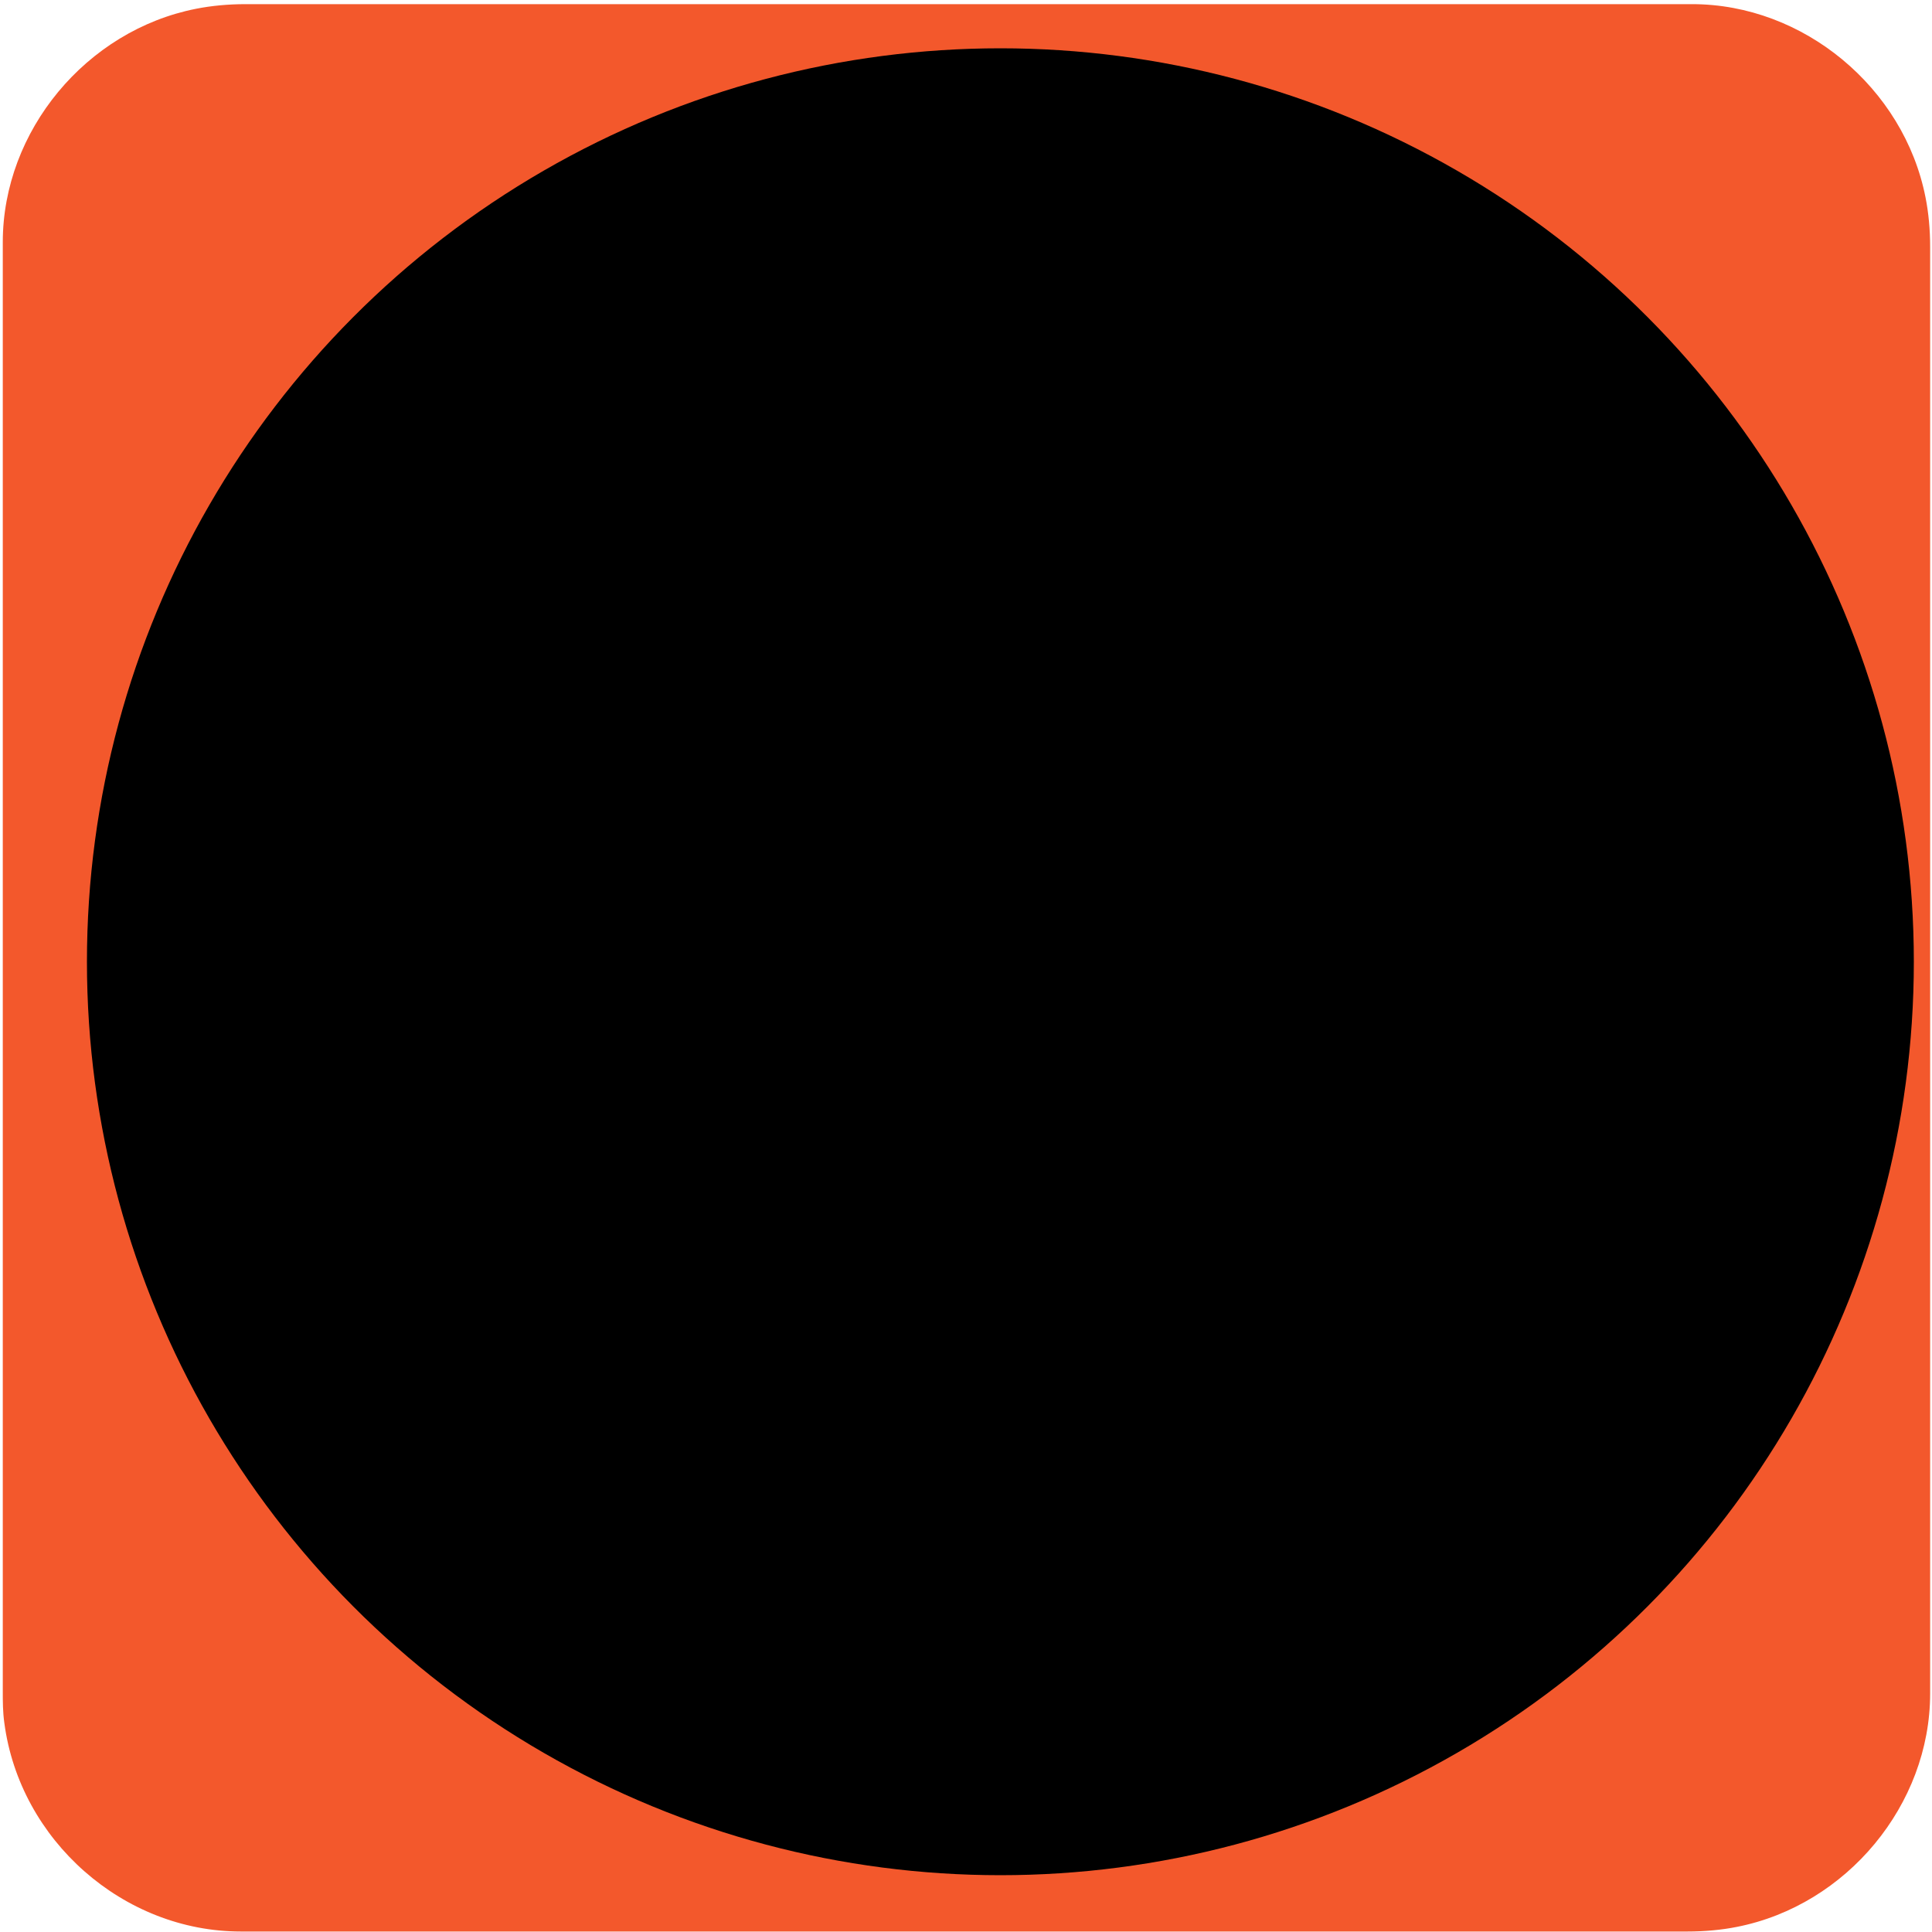 <svg xmlns="http://www.w3.org/2000/svg" viewBox="0 0 500 500" overflow="hidden" preserveAspectRatio="xMidYMid meet" id="eaf-c228-0"><defs><clipPath id="eaf-c228-1"><rect x="0" y="0" width="500" height="500"></rect></clipPath><style>#eaf-c228-0 * {animation: 10000ms linear infinite normal both running;offset-rotate:0deg}@keyframes eaf-c228-2{0%{opacity:0;animation-timing-function:ease-in-out}12.67%{opacity:1}87.33%{opacity:1;animation-timing-function:ease-in-out}95%,100%{opacity:0}}@keyframes eaf-c228-3{0%{opacity:1}17.67%{opacity:1;animation-timing-function:ease-in-out}27.67%,100%{opacity:0}}@keyframes eaf-c228-4{0%{opacity:1}34.34%{opacity:1;animation-timing-function:ease-in-out}44.34%,100%{opacity:0}}</style></defs><g clip-path="url('#eaf-c228-1')" style="isolation: isolate;"><g><g transform="matrix(4 0 0 4 -827.28 -2254.526)"><path fill="#f3582c" d="m331.7 626.3c0 15.6 0 31.3 0 46.9c0 7.2 -5.4 13.7 -12.5 15.1c-1 0.2 -2.1 0.3 -3.2 0.3c-31.2 0 -62.4 0 -93.6 0c-7.6 0 -14.3 -5.9 -15.3 -13.5c-0.1 -0.7 -0.1 -1.4 -0.1 -2c0 -31.3 0 -62.5 0 -93.8c0 -7.2 5.4 -13.7 12.5 -15.1c1 -0.2 2.1 -0.3 3.2 -0.3c31.2 0 62.4 0 93.6 0c7.2 0 13.7 5.4 15.1 12.5c0.2 1 0.3 2.1 0.3 3.2c0 15.6 0 31.1 0 46.7z"></path></g><ellipse fill="#000000" rx="236.4" ry="236.4" transform="translate(258.9 248.9)"></ellipse><path fill="#ffffff" d="m418.8 183.7c-15.3 34.5 -62 143.8 -93.1 215c0 0 -8.2 0 -8.2 0l-49.1 -115.8c-19.5 38.2 -41.1 77.9 -59.5 115.7c-0.1 0.2 -8.9 0.1 -8.9 0c-28.2 -65.9 -57.5 -131.3 -85.8 -197.1c-6.6 -16.1 -29.6 -42 -45.4 -41.8c0 -1.9 -0.1 -6 -0.1 -8.6l97.1 0l-0.1 8.4c-11.4 0.5 -31.1 7.8 -26 20.4c13.7 29.6 62.2 144.1 75.3 173.2c9.1 -17.9 34.7 -65.6 45.2 -85.8c-8.2 -16.9 -35.5 -80.1 -43.6 -96c-6.2 -10.4 -21.6 -11.6 -33.5 -11.8c0 -2.7 0.1 -4.7 0.1 -8.3l85.4 0.3l0 7.8c-11.6 0.3 -22.5 4.6 -17.5 15.7c11.5 23.8 18.2 40.8 28.7 62.9c3.4 -6.5 20.6 -41.9 28.9 -60.6c5 -12.4 -2.5 -17.1 -23.3 -17.6c0.3 -2 0.1 -6.1 0.3 -8.1l73.8 0.1l0 7.7c-13.6 0.5 -27.6 7.7 -34.9 19l-35.5 73.7c3.9 9.7 38 85.6 41.6 94l73.4 -169.5c-5.2 -13.7 -21.9 -16.8 -28.4 -16.9c0 -2.2 0.1 -5.5 0.1 -8.3l76.7 0.2l0.1 0.4l-0.1 7.7c-17.1 0.2 -27.5 9.2 -33.7 24z" opacity="0" style="animation-name: eaf-c228-2;"></path><polygon points="263.1,201.3 279.6,237.8 330.5,345.9 368.8,157.8 366.8,123.7 277.7,136.3" fill="#000000" style="animation-name: eaf-c228-3;"></polygon><path fill="#000000" d="m260.1 267.3l8.2 15.6c0 0 -34 118.7 -33.5 117.9c0.5 -0.8 -57.8 14 -57.8 14l-65.6 -129l-55.1 -134.7l8.4 -20.5l96.9 1.3l11.6 21.6l47 105.5l39.9 8.3z" style="animation-name: eaf-c228-4;"></path></g></g></svg>


